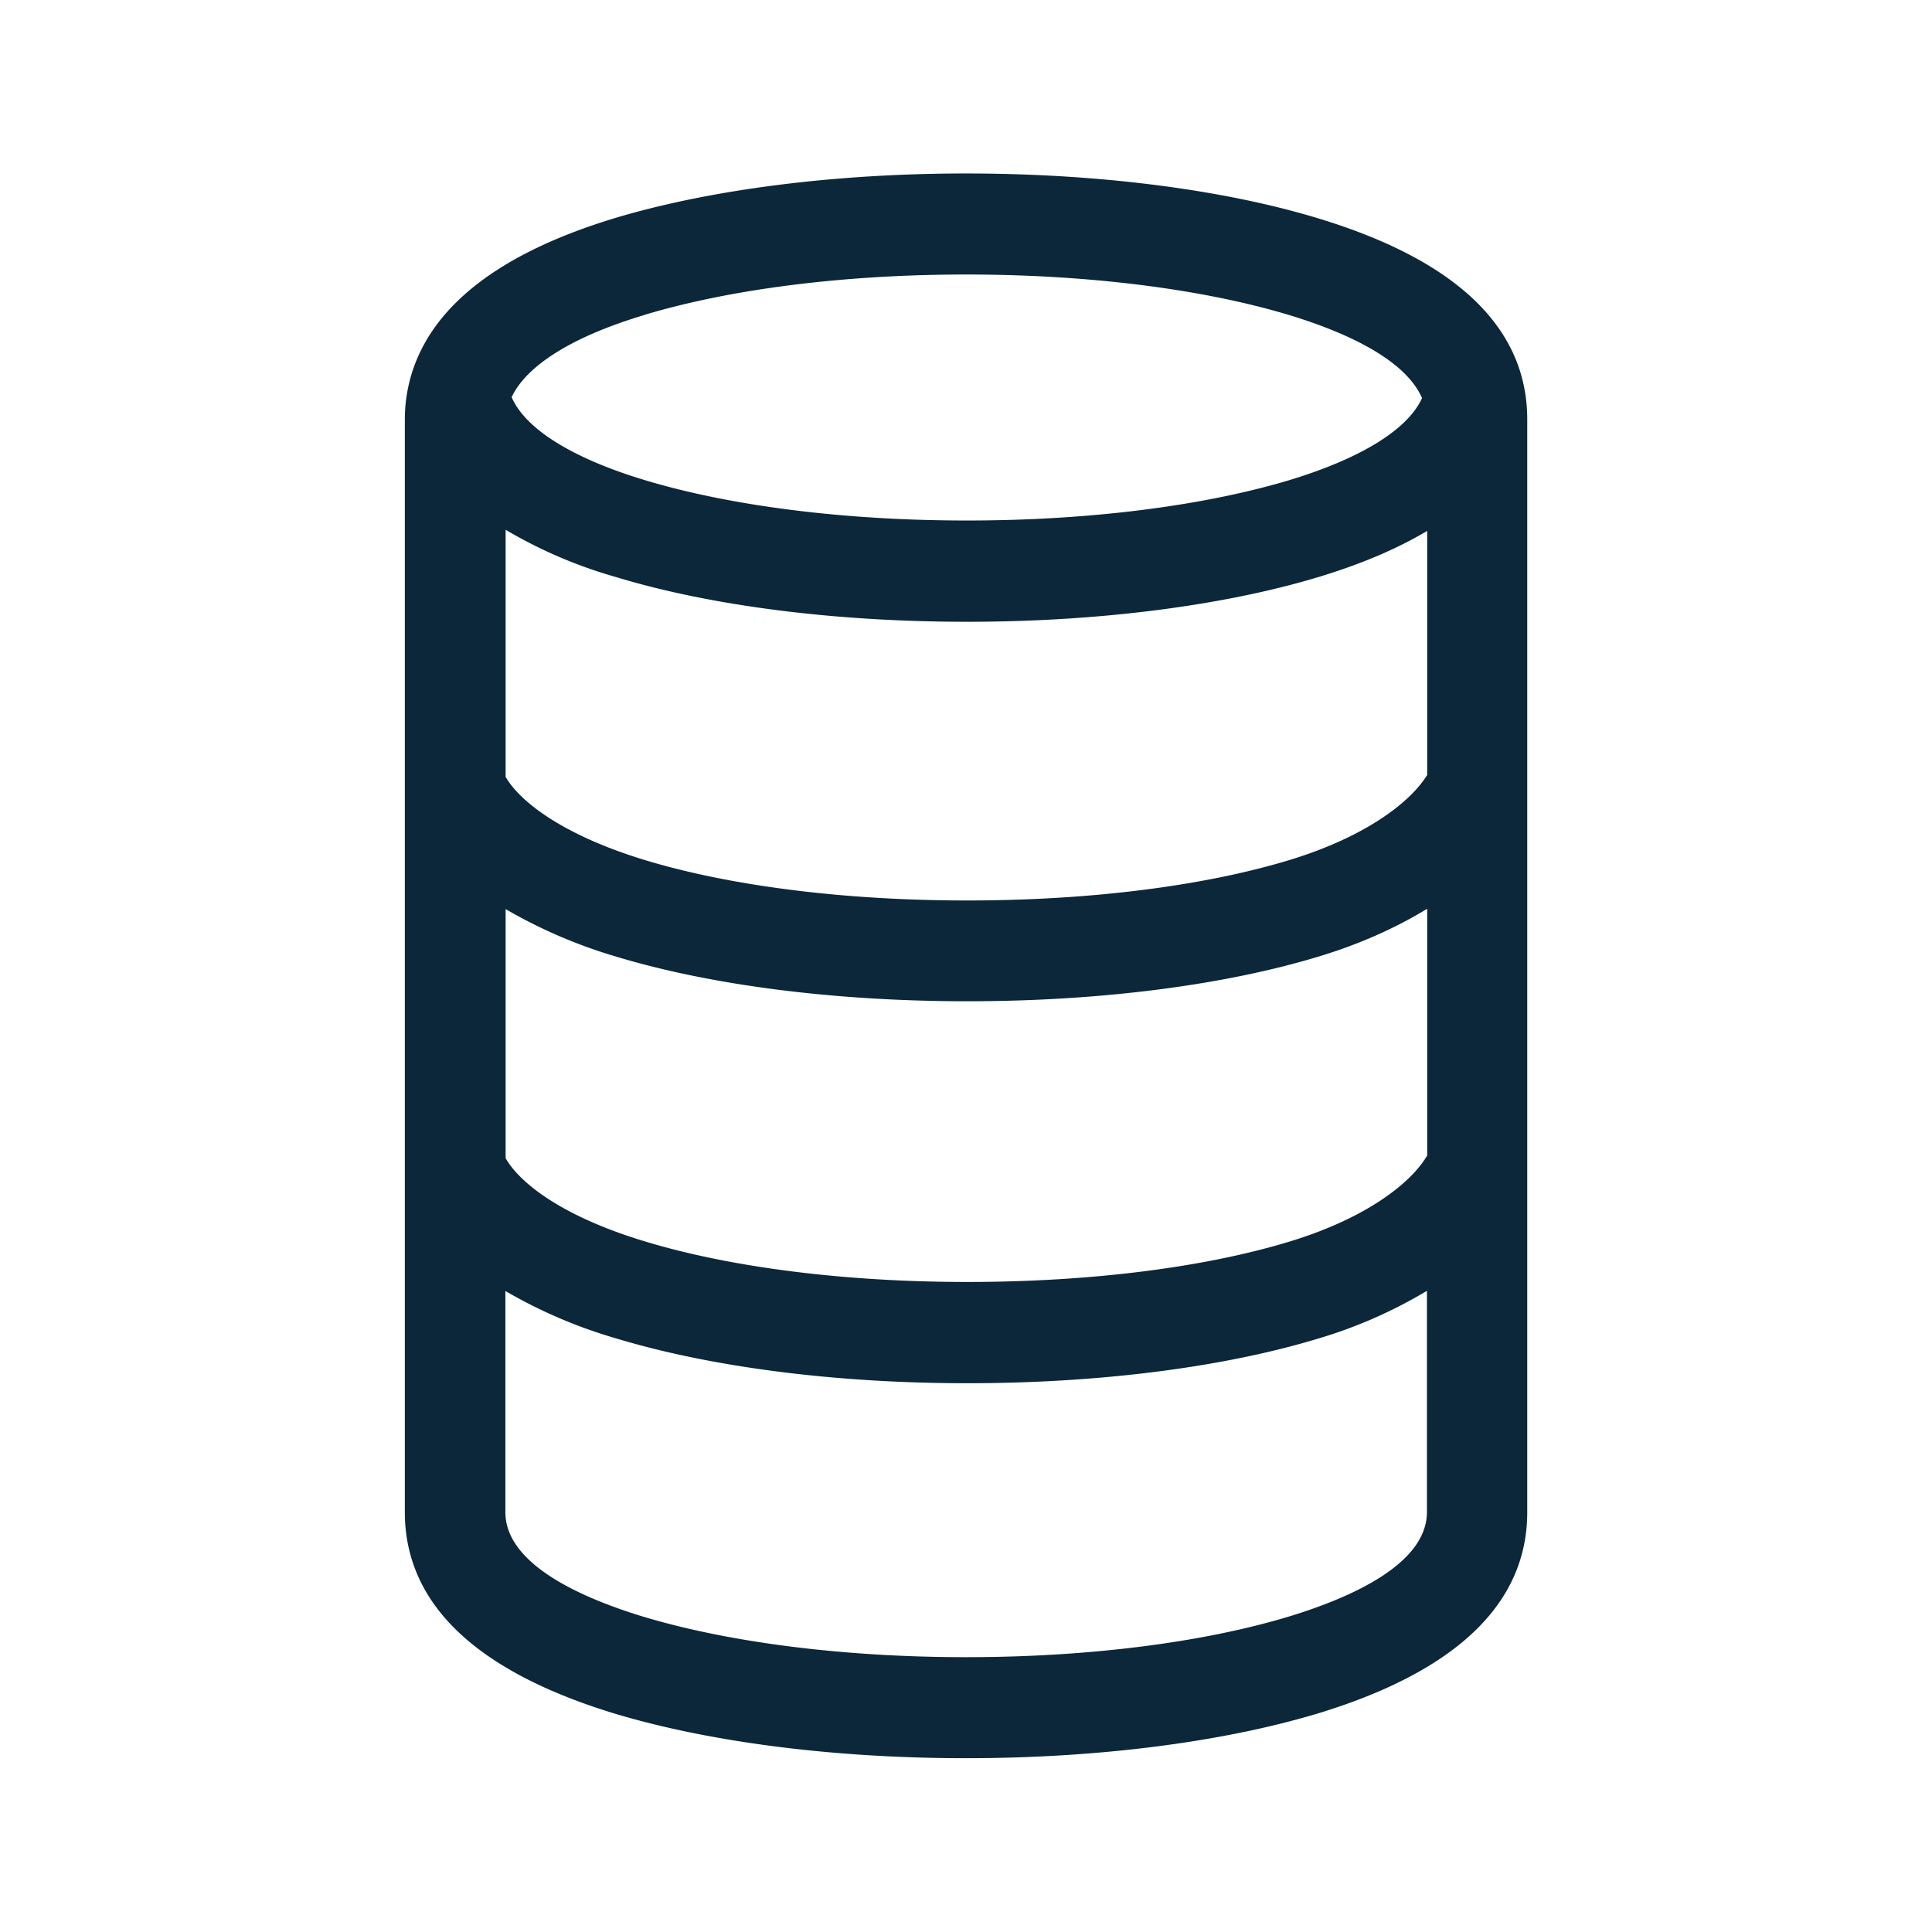 <svg xmlns="http://www.w3.org/2000/svg" width="24" height="24" fill="none"><path fill="#0B2739" d="M12 2.155c1.63 0 3.183.196 4.367.555 1.732.523 2.608 1.367 2.605 2.507v13.568c0 1.135-.88 1.978-2.607 2.502-1.194.358-2.743.554-4.367.554-1.622 0-3.171-.196-4.362-.554-1.73-.527-2.607-1.367-2.607-2.505V5.214c0-.185.025-.364.075-.538.25-.871 1.101-1.532 2.532-1.966 1.185-.356 2.737-.555 4.365-.555Zm-4.002 1.76c-.9.27-1.462.632-1.642 1.019.168.39.745.756 1.653 1.03 1.07.323 2.49.502 4.003.502 1.512 0 2.932-.18 4.003-.501.899-.272 1.476-.634 1.65-1.02-.216-.496-.99-.832-1.659-1.034-1.073-.322-2.493-.501-4.005-.501-1.51 0-2.93.18-4.003.504Zm9.728 5.716h.003V6.595c-.37.221-.818.412-1.353.574-1.182.356-2.731.555-4.362.555-1.63 0-3.179-.196-4.36-.555a5.807 5.807 0 0 1-1.373-.588v3.07c.179.308.711.723 1.73 1.033 1.07.325 2.494.502 4.004.502 1.51 0 2.932-.177 4.002-.502.972-.296 1.513-.734 1.709-1.053Zm0 4.728h.003v-3.07c-.387.236-.838.44-1.35.594-1.182.359-2.731.555-4.362.555-1.63 0-3.179-.196-4.364-.555a6.221 6.221 0 0 1-1.372-.59v3.094c.176.311.708.726 1.73 1.034 1.07.325 2.494.504 4.004.504 1.51 0 2.932-.176 4.002-.501.986-.3 1.521-.745 1.709-1.065Zm-1.717 5.723c.781-.238 1.717-.655 1.717-1.3v-2.747a5.86 5.86 0 0 1-1.35.593c-1.182.359-2.731.555-4.362.555-1.63 0-3.179-.199-4.364-.558a6.091 6.091 0 0 1-1.372-.588v2.748c0 .644.935 1.062 1.72 1.3 1.075.322 2.498.501 4.003.501 1.507 0 2.93-.179 4.008-.504Z"/></svg>